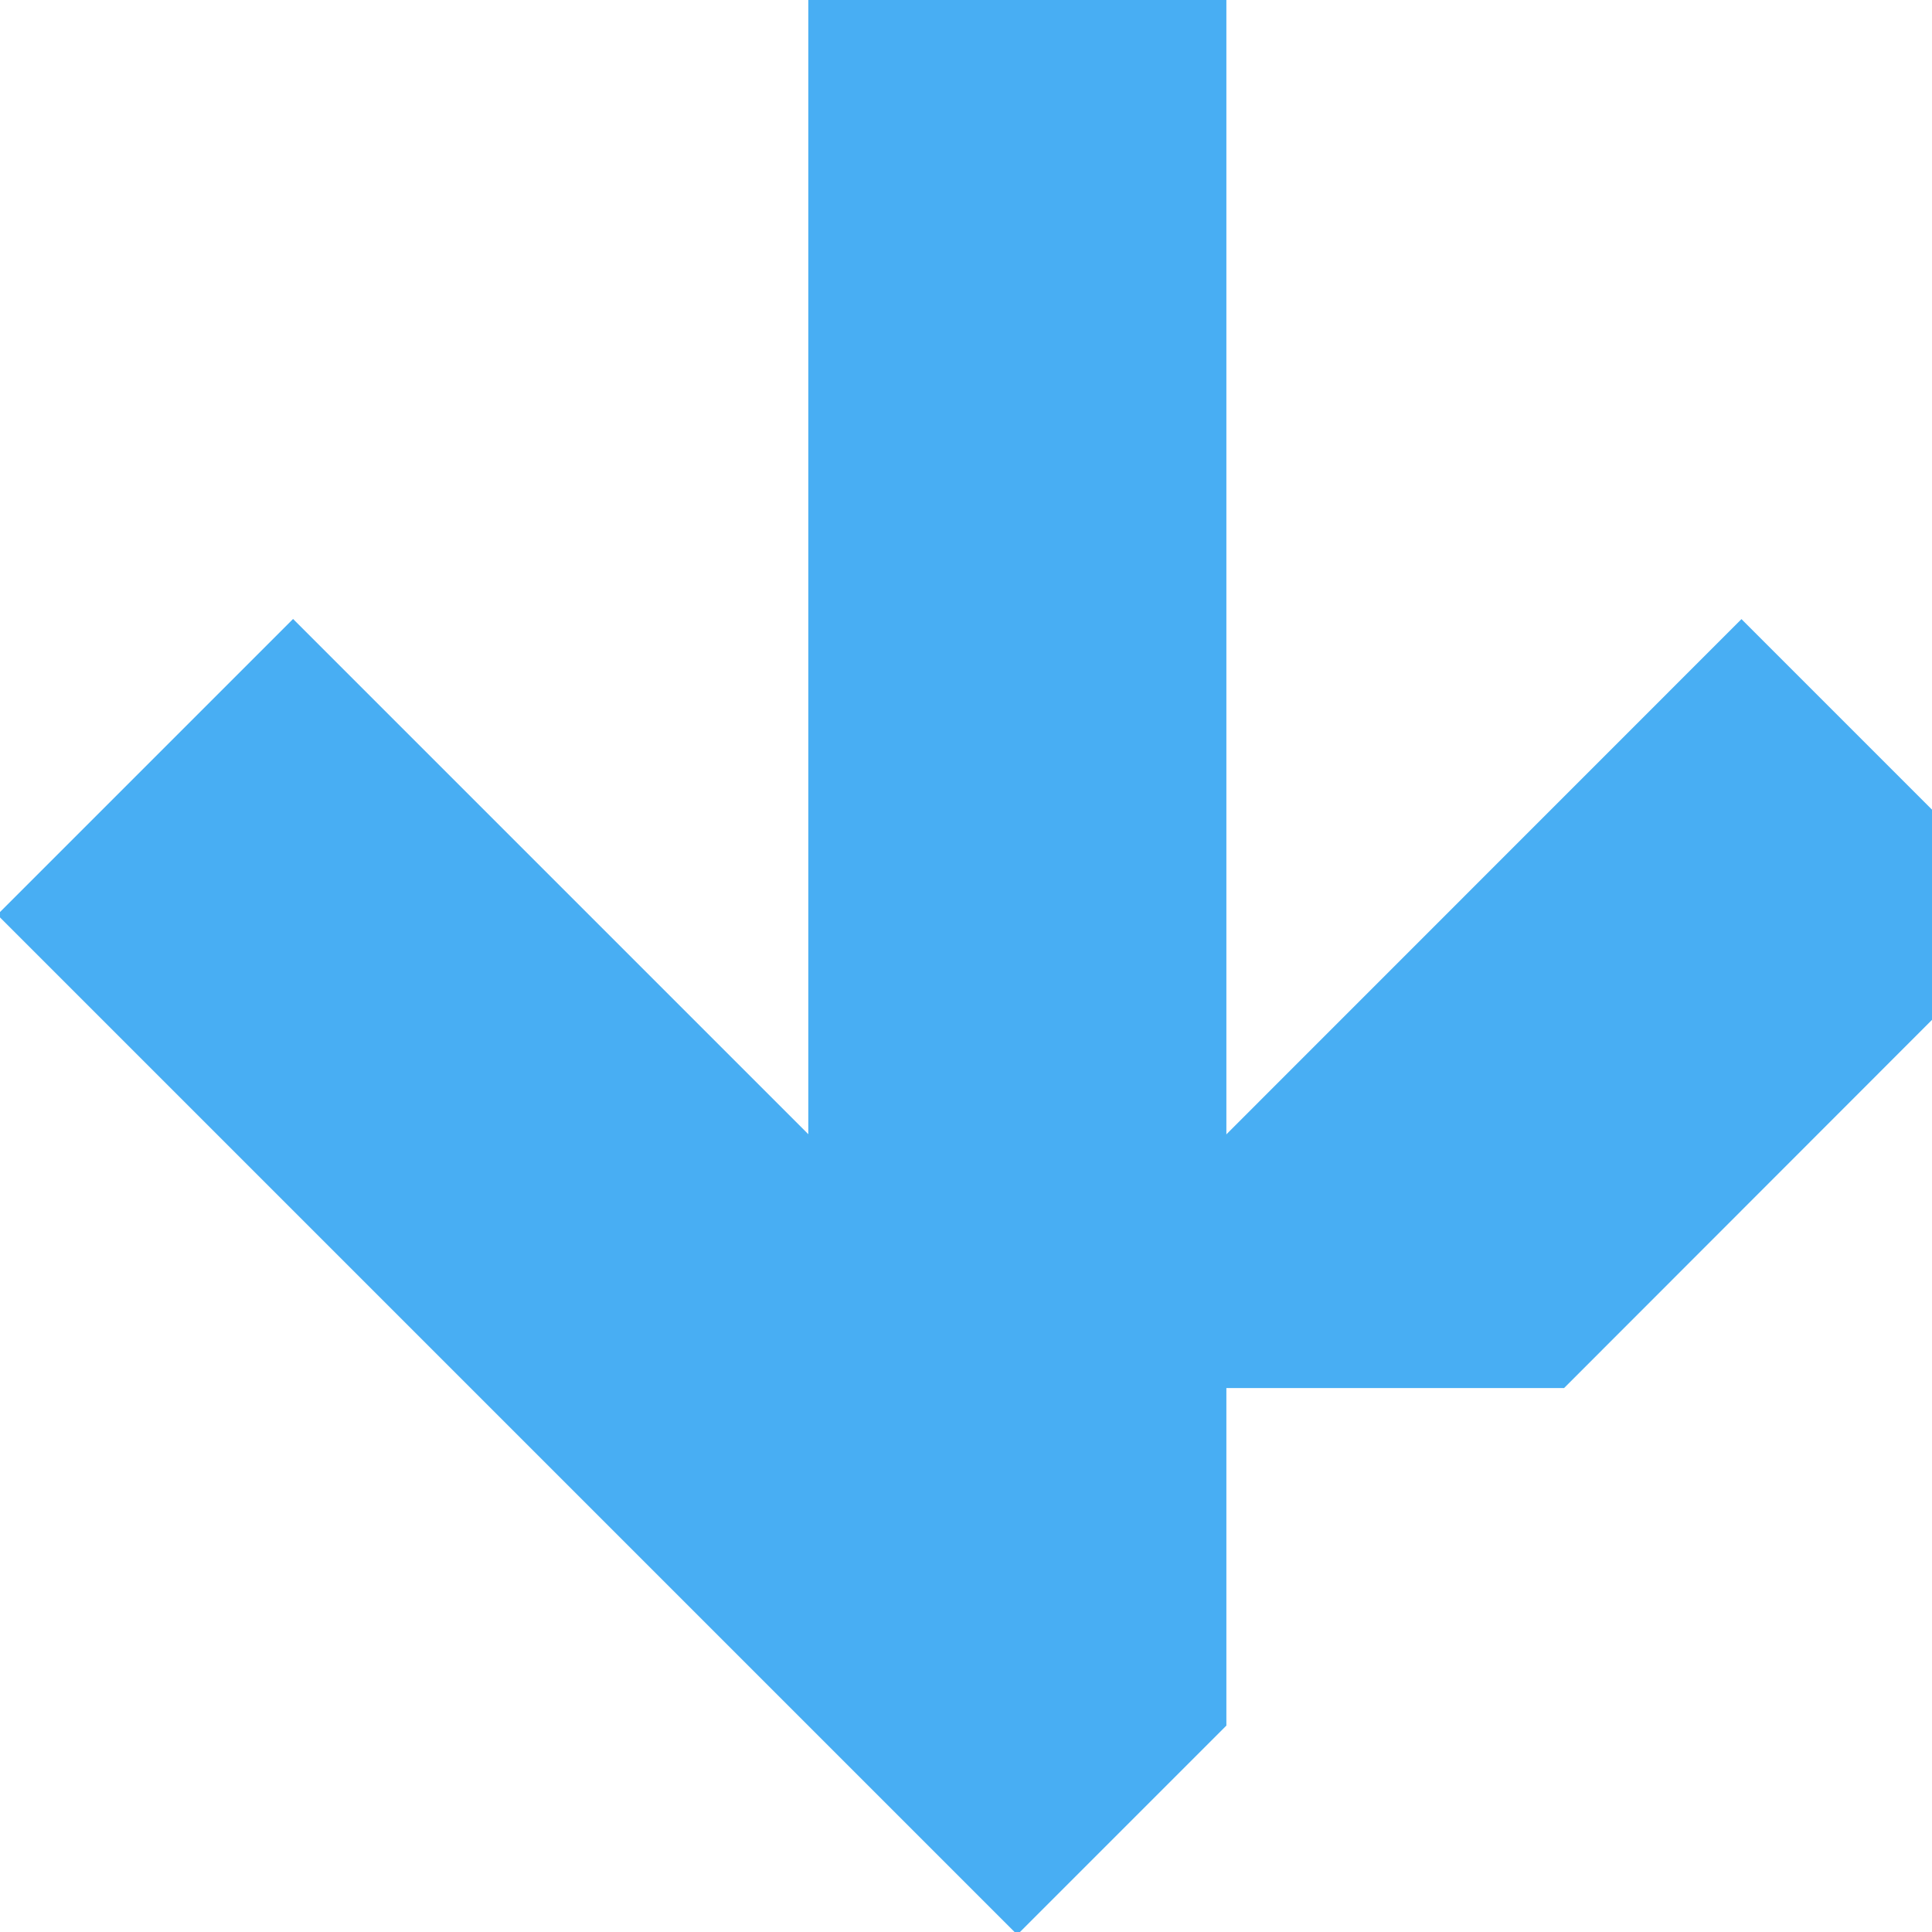 <?xml version="1.0" encoding="UTF-8" standalone="no"?>
<svg
   xmlns:dc="http://purl.org/dc/elements/1.1/"
   xmlns:cc="http://creativecommons.org/ns#"
   xmlns:rdf="http://www.w3.org/1999/02/22-rdf-syntax-ns#"
   xmlns:svg="http://www.w3.org/2000/svg"
   xmlns="http://www.w3.org/2000/svg"
   xmlns:sodipodi="http://sodipodi.sourceforge.net/DTD/sodipodi-0.dtd"
   xmlns:inkscape="http://www.inkscape.org/namespaces/inkscape"
   width="13px"
   height="13px"
   viewBox="0 0 13 13"
   version="1.1"
   id="svg15"
   sodipodi:docname="arrow-down-lightblue.svg"
   inkscape:version="0.92.2 5c3e80d, 2017-08-06">
  <sodipodi:namedview
     pagecolor="#ffffff"
     bordercolor="#666666"
     borderopacity="1"
     objecttolerance="10"
     gridtolerance="10"
     guidetolerance="10"
     inkscape:pageopacity="0"
     inkscape:pageshadow="2"
     inkscape:window-width="2560"
     inkscape:window-height="1411"
     id="namedview17"
     showgrid="false"
     inkscape:zoom="18.153846"
     inkscape:cx="6.5"
     inkscape:cy="6.059322"
     inkscape:window-x="1920"
     inkscape:window-y="0"
     inkscape:window-maximized="1"
     inkscape:current-layer="svg15" />
  <!-- Generator: Sketch 51.2 (57519) - http://www.bohemiancoding.com/sketch -->
  <title
     id="title2">Group 5</title>
  <desc
     id="desc4">Created with Sketch.</desc>
  <defs
     id="defs6" />
  <g
     id="desktop"
     stroke="none"
     stroke-width="1"
     fill="none"
     fill-rule="evenodd"
     style="stroke:#48aef3;stroke-opacity:1;fill:#48aef3;fill-opacity:1">
    <g
       id="Sphinx_Elements"
       transform="translate(-119, -5164)"
       fill="#EE4C2C"
       style="stroke:#48aef3;stroke-opacity:1;fill:#48aef3;fill-opacity:1">
      <g
         id="Main-Copy-6"
         transform="translate(98, 4927)"
         style="stroke:#48aef3;stroke-opacity:1;fill:#48aef3;fill-opacity:1">
        <g
           id="Group-6"
           transform="translate(2, 220)"
           style="stroke:#48aef3;stroke-opacity:1;fill:#48aef3;fill-opacity:1">
          <g
             id="Group-5"
             transform="translate(25.5, 23.5) rotate(90) translate(-25.5, -23.5) translate(19, 17)"
             style="stroke:#48aef3;stroke-opacity:1;fill:#48aef3;fill-opacity:1">
            <polygon
               id="Fill-1"
               points="4.873 1.282 8.84 5.248 8.84 2.683 6.155 0"
               style="stroke:#48aef3;stroke-opacity:1;fill:#48aef3;fill-opacity:1" />
            <polygon
               id="Fill-2"
               points="8.839 5.248 0 5.248 0 7.061 8.839 7.061 4.872 11.028 6.155 12.311 12.311 6.155 11.404 5.248"
               style="stroke:#48aef3;stroke-opacity:1;fill:#48aef3;fill-opacity:1" />
          </g>
        </g>
      </g>
    </g>
  </g>
</svg>
